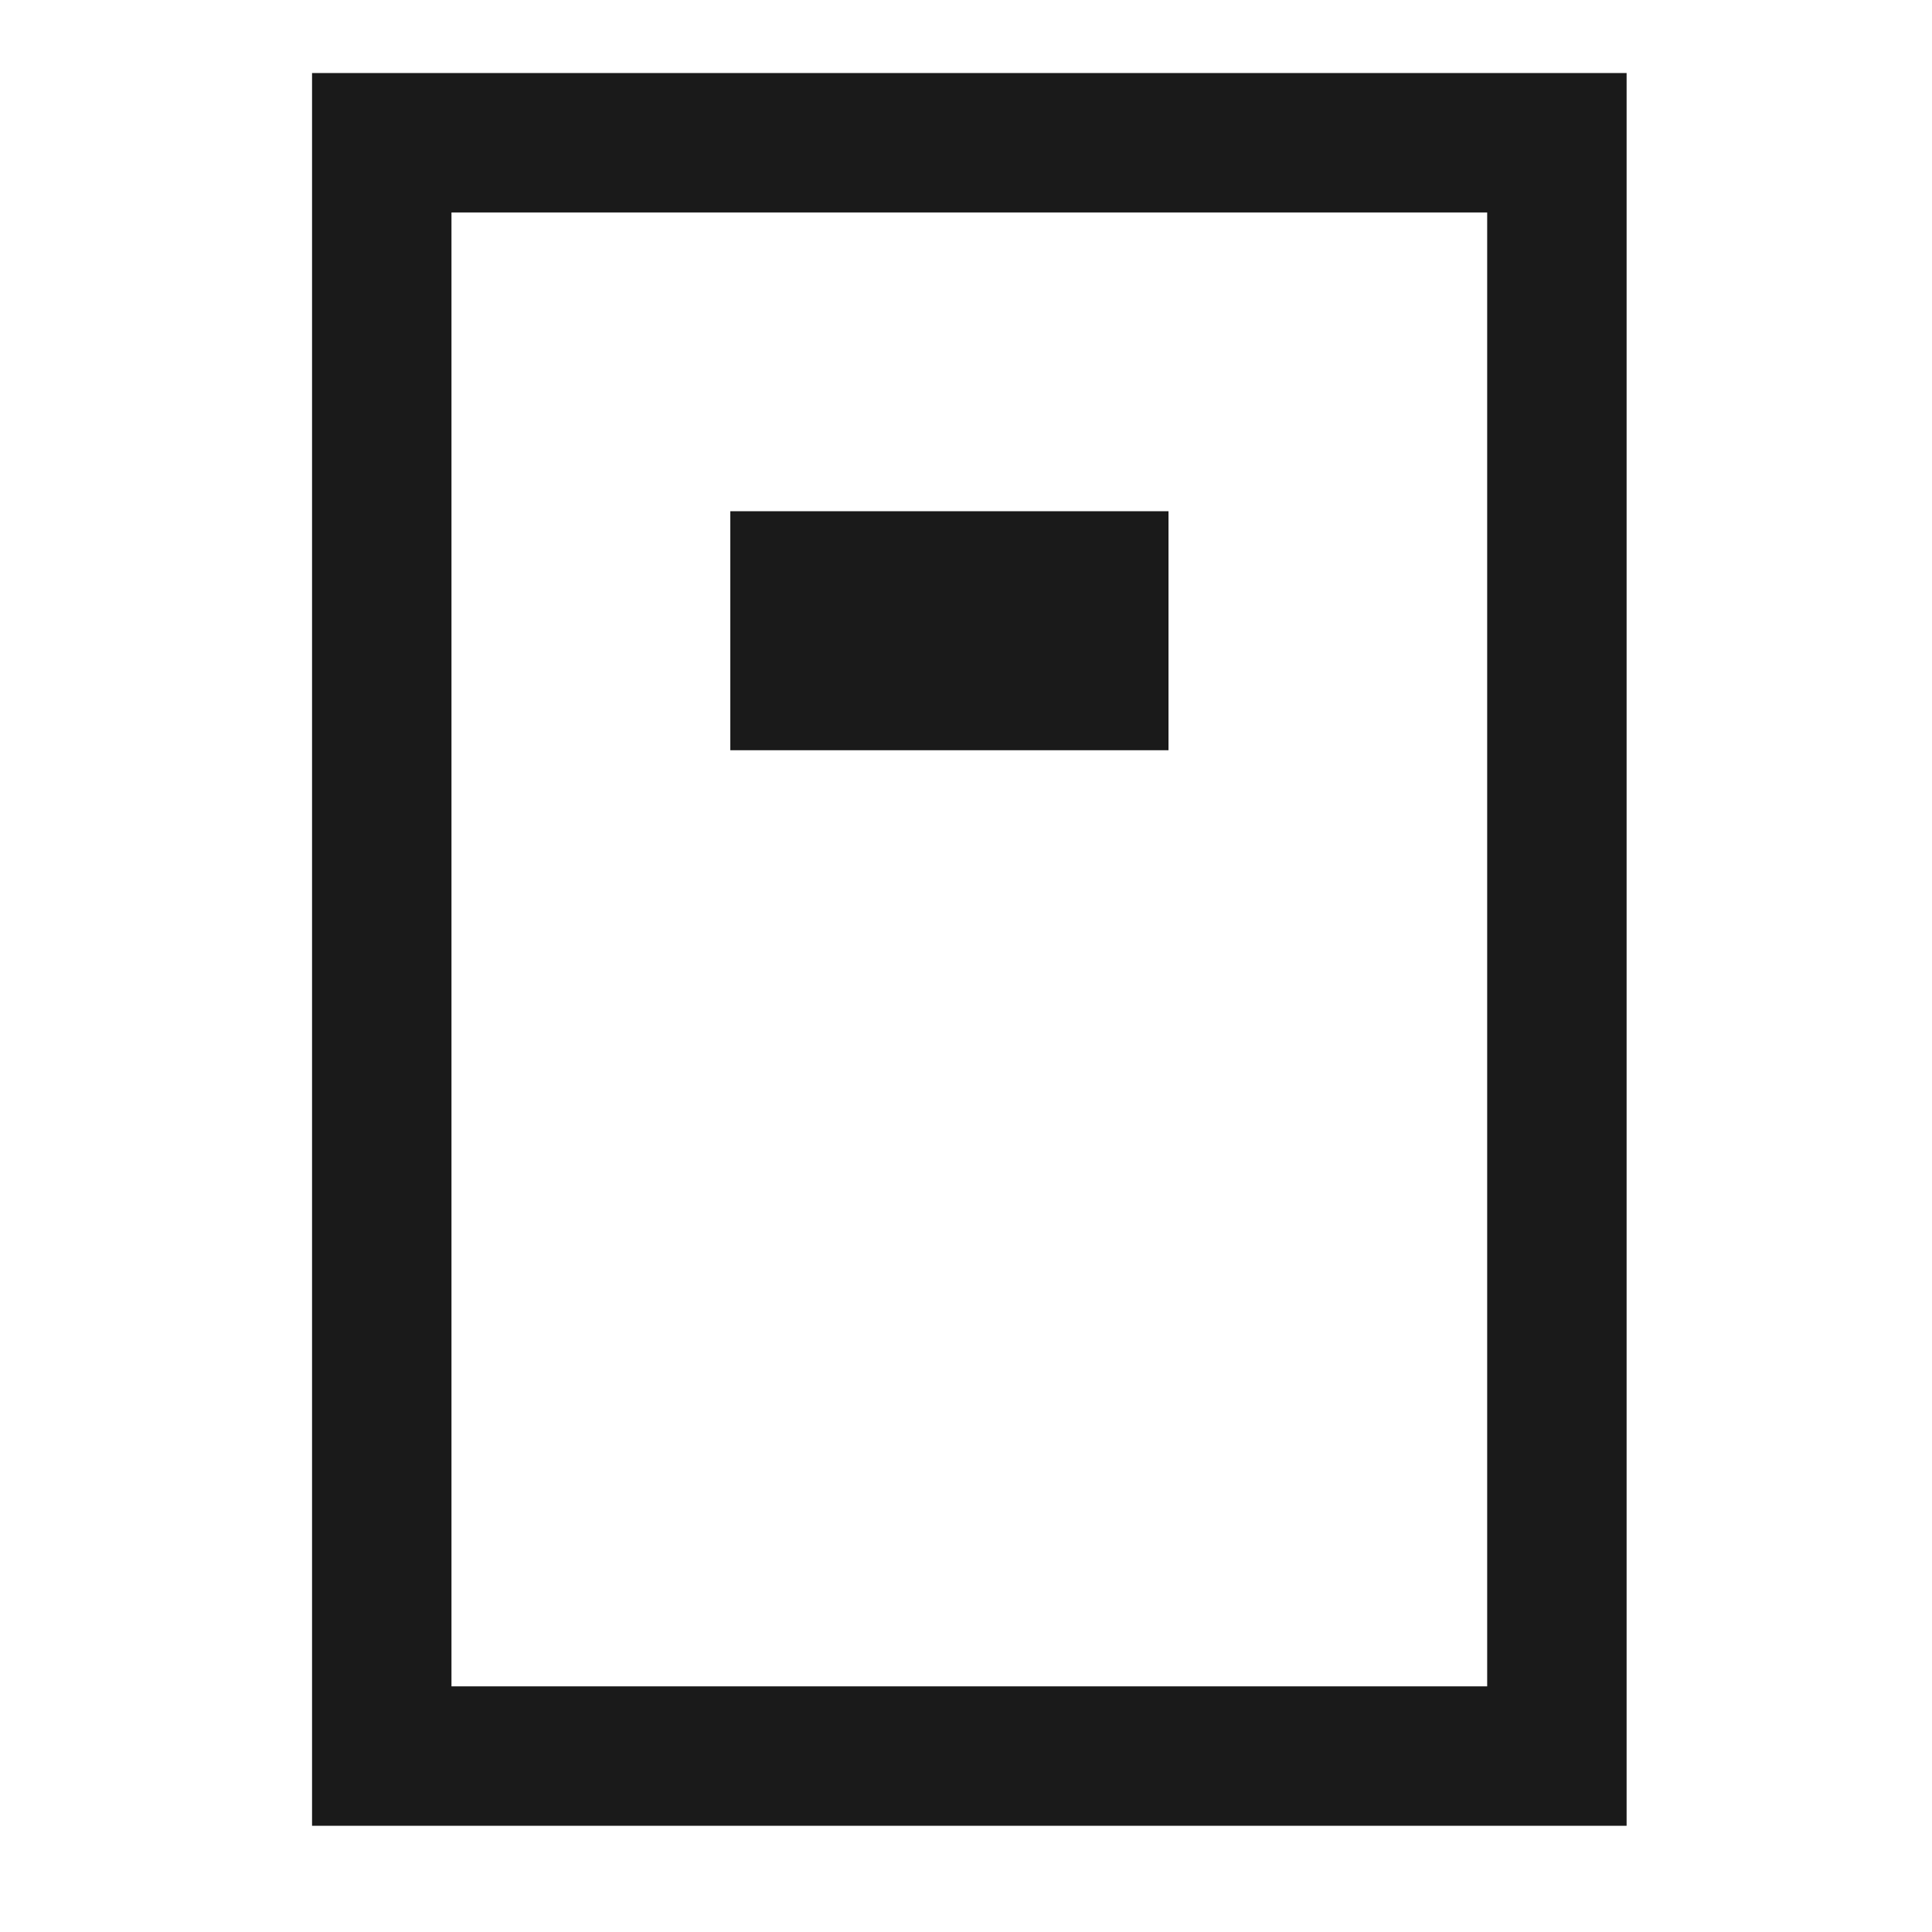 <?xml version="1.0" encoding="utf-8"?>
<!-- Generator: Adobe Illustrator 17.0.0, SVG Export Plug-In . SVG Version: 6.00 Build 0)  -->
<!DOCTYPE svg PUBLIC "-//W3C//DTD SVG 1.1//EN" "http://www.w3.org/Graphics/SVG/1.1/DTD/svg11.dtd">
<svg version="1.1" id="图层_1" xmlns="http://www.w3.org/2000/svg" xmlns:xlink="http://www.w3.org/1999/xlink" x="0px" y="0px"
	 width="97px" height="97px" viewBox="0 0 97 97" enable-background="new 0 0 97 97" xml:space="preserve">
<rect x="19.167" y="7.167" fill="none" stroke="#1A1A1A" stroke-width="7" stroke-miterlimit="10" width="59" height="81"/>
<line fill="none" stroke="#1A1A1A" stroke-width="12" stroke-miterlimit="10" x1="36.667" y1="31.667" x2="58.667" y2="31.667"/>
</svg>
